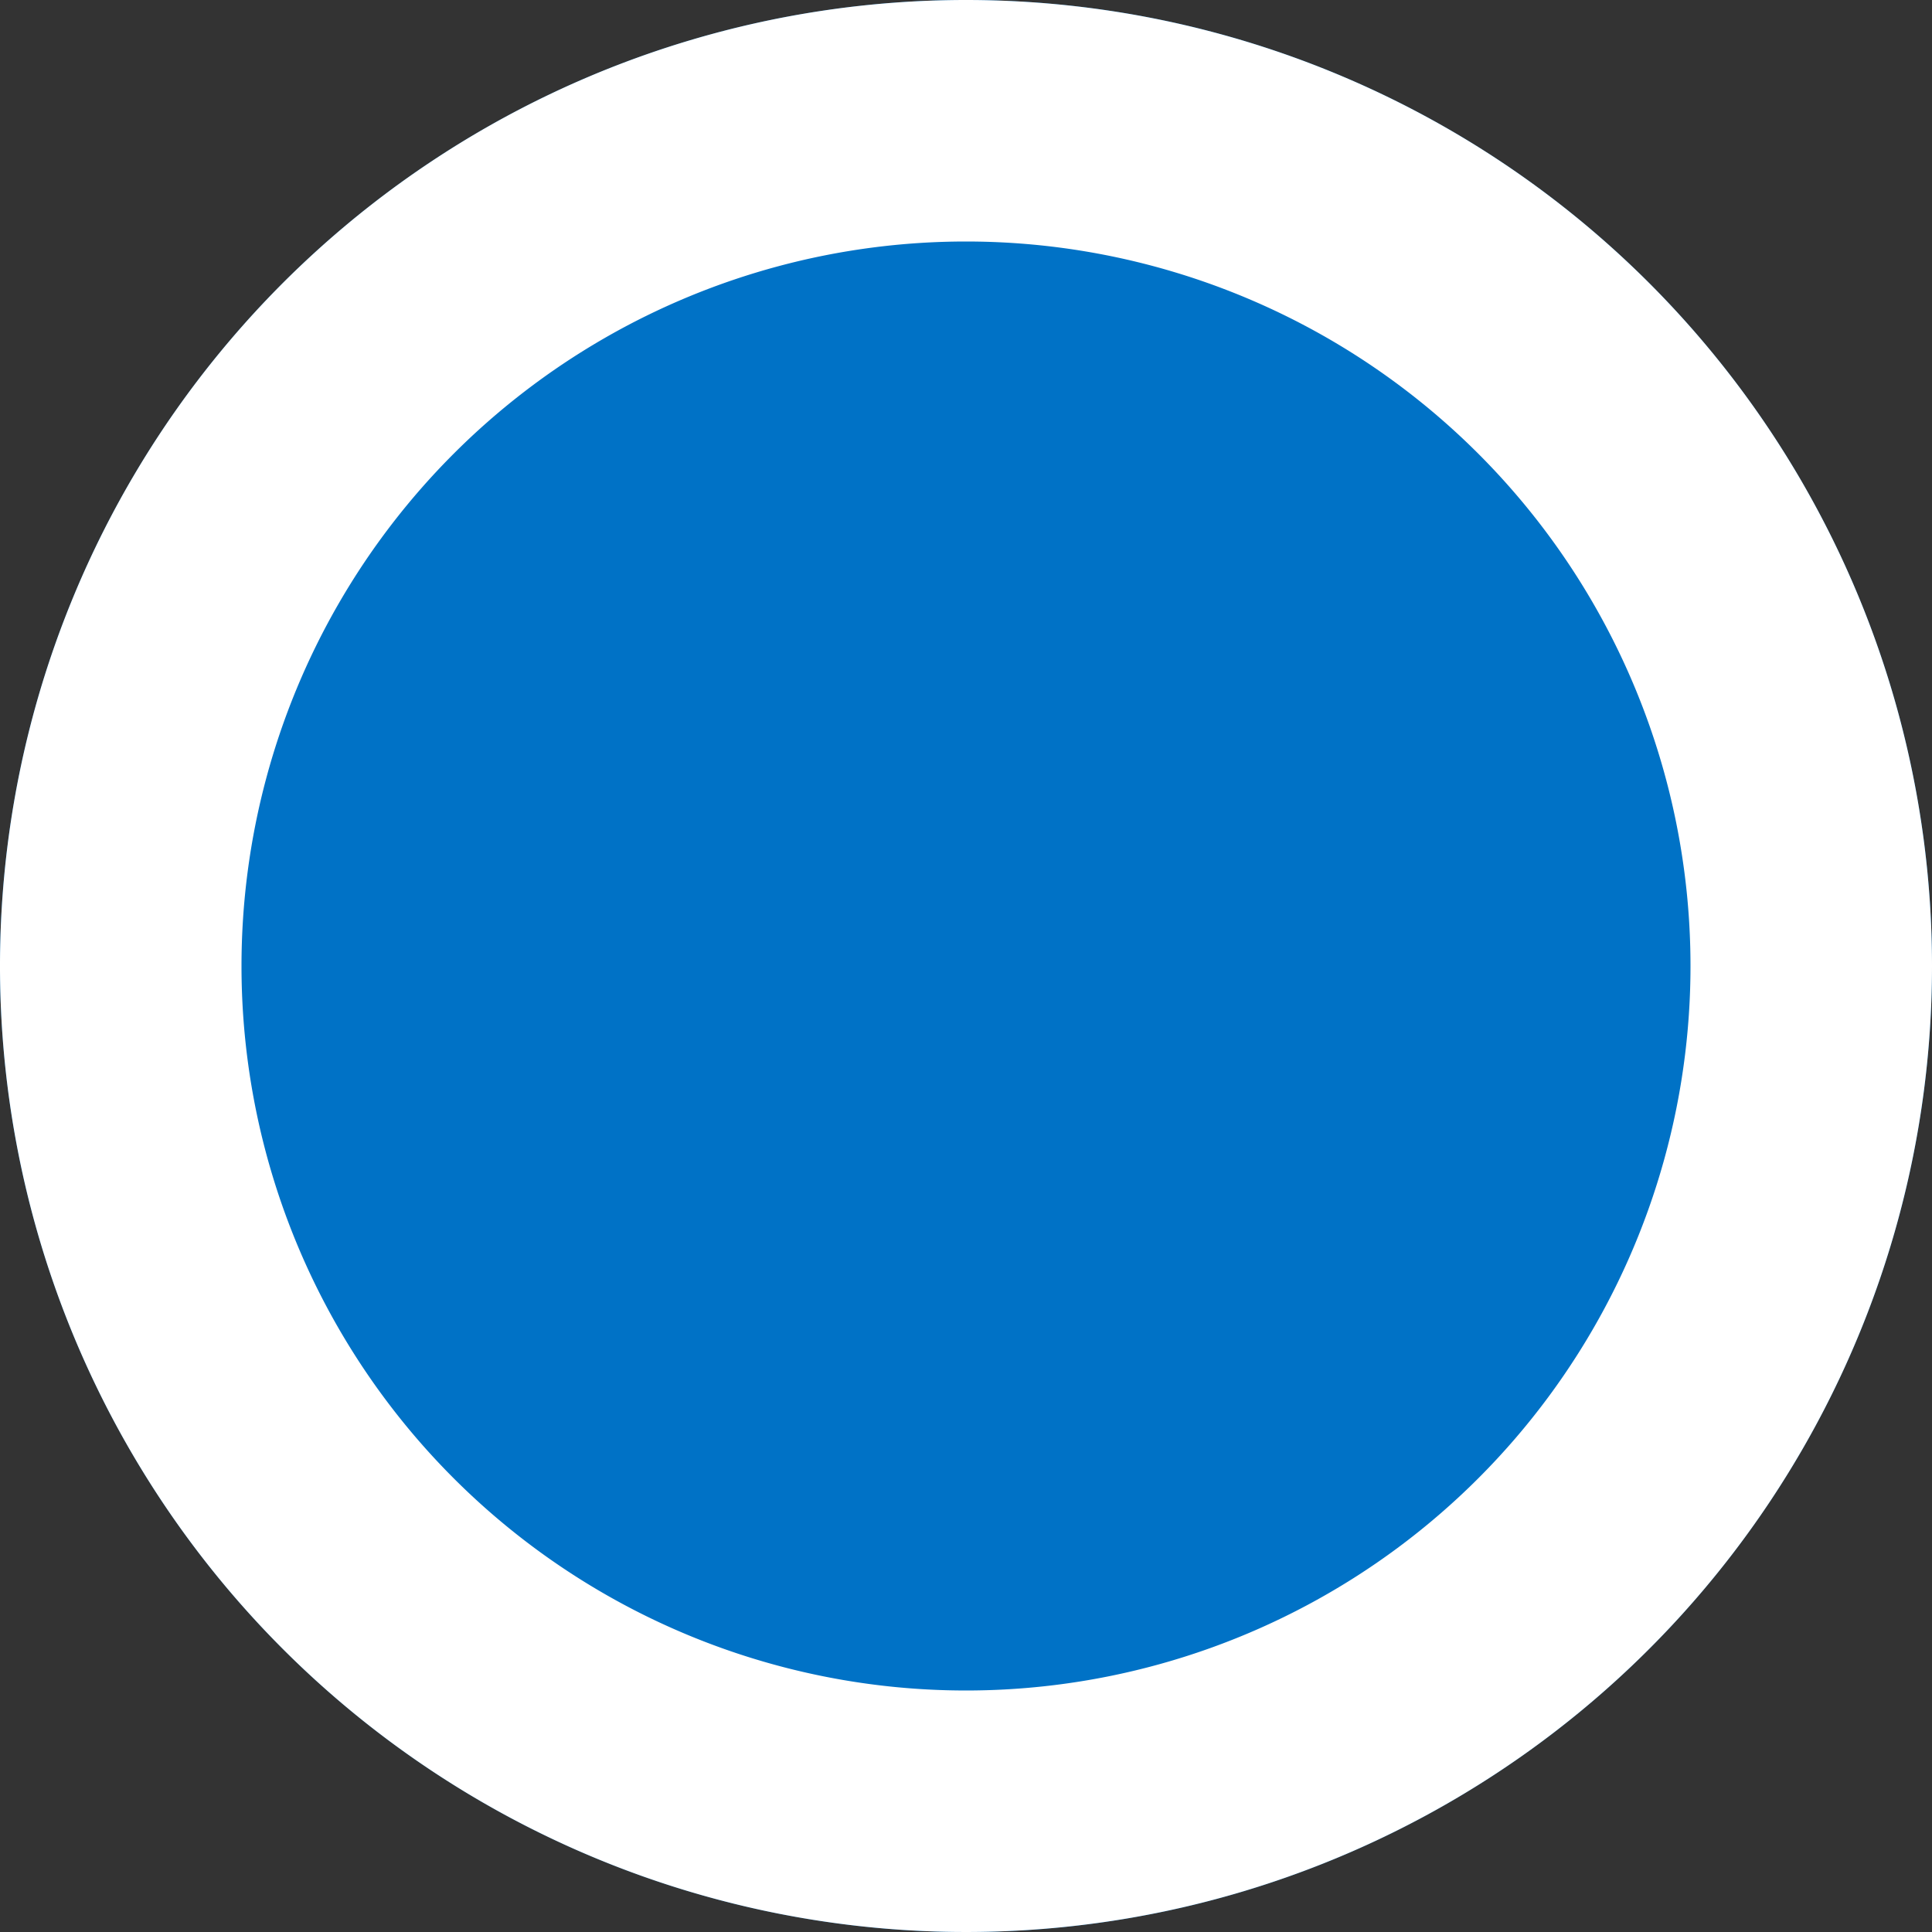 <svg data-name="Layer 2" xmlns="http://www.w3.org/2000/svg" viewBox="0 0 24 24"><rect x="0" y="0" width="24" height="24" fill="#333333" stroke="none"/><circle cx="12" cy="12" r="12" fill="#0072c6"/><path d="M12 3a9 9 0 1 1-9 9 9 9 0 0 1 9-9m0-3a12 12 0 1 0 12 12A12 12 0 0 0 12 0z" fill="#fff"/></svg>